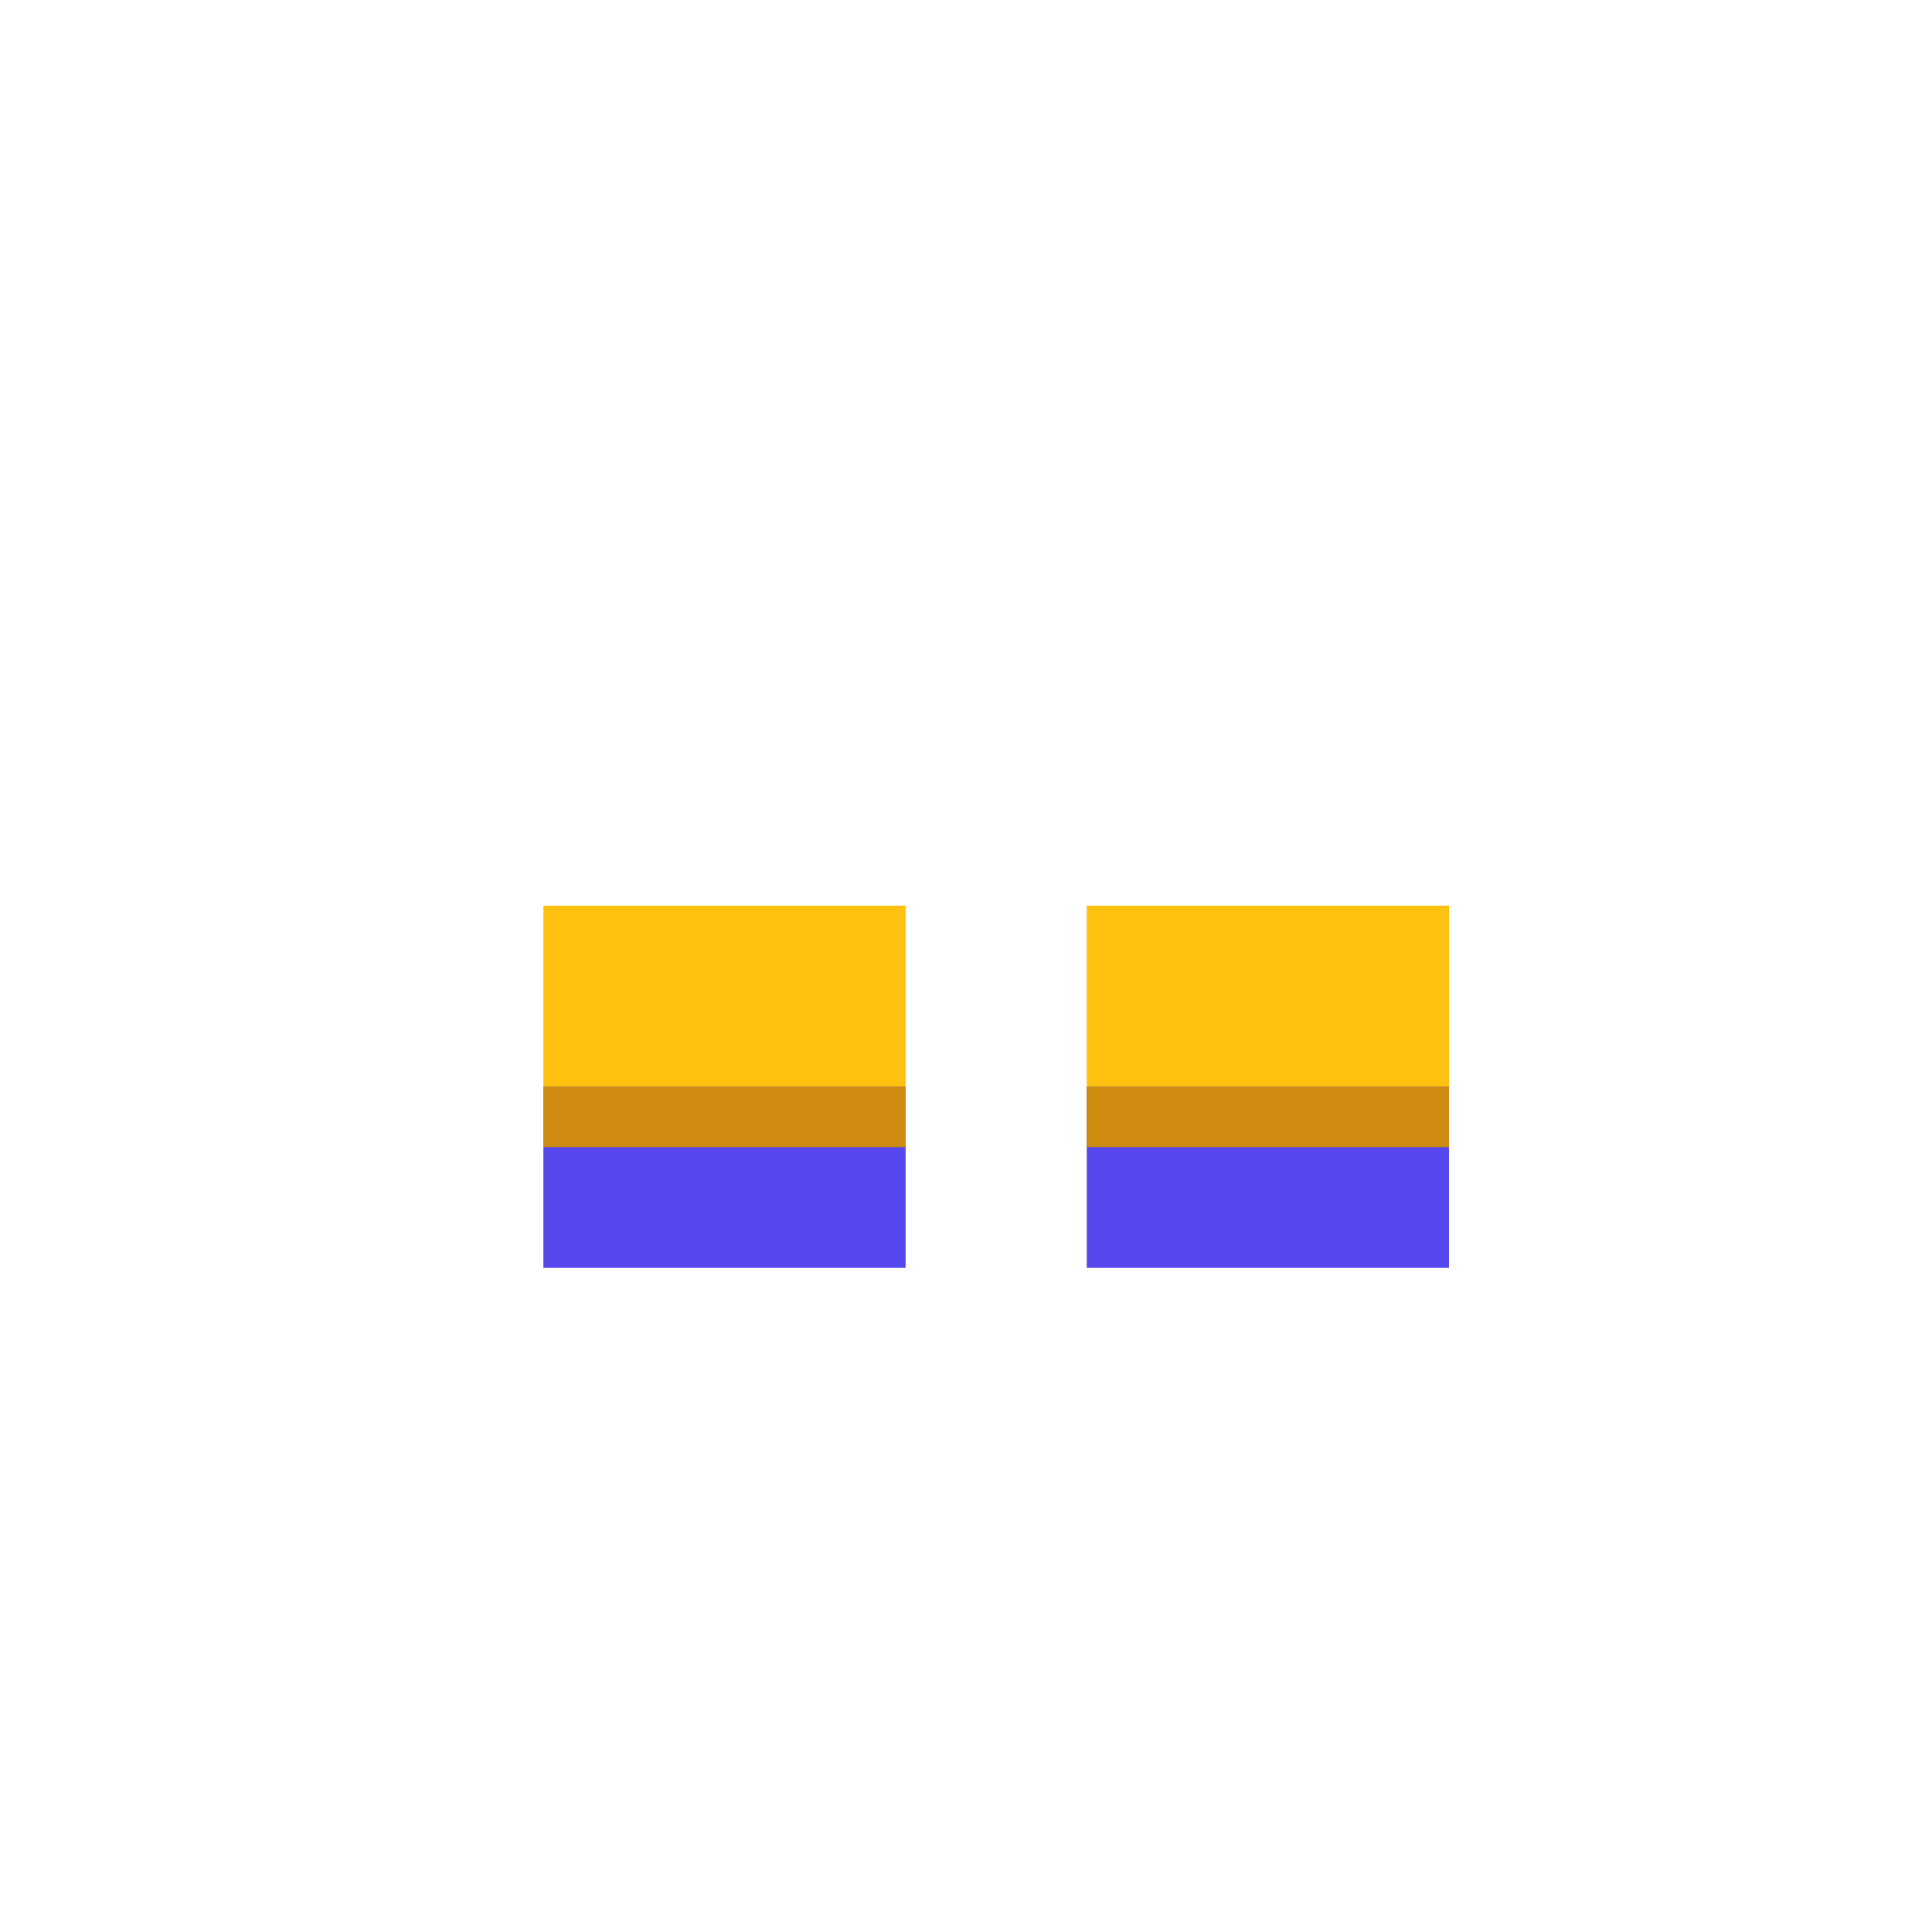 <svg width="320" height="320" viewBox="0 0 320 320" fill="none" xmlns="http://www.w3.org/2000/svg">
<rect x="90" y="150" width="60" height="30" fill="#FFC110"/>
<rect x="90" y="180" width="60" height="30" fill="#5648ED"/>
<rect x="180" y="150" width="60" height="30" fill="#FFC110"/>
<rect x="180" y="180" width="60" height="30" fill="#5648ED"/>
<rect x="90" y="180" width="60" height="10" fill="#D08B11"/>
<rect x="180" y="180" width="60" height="10" fill="#D08B11"/>
<rect x="100" y="160" width="10" height="10" fill="#FFC110"/>
</svg>
